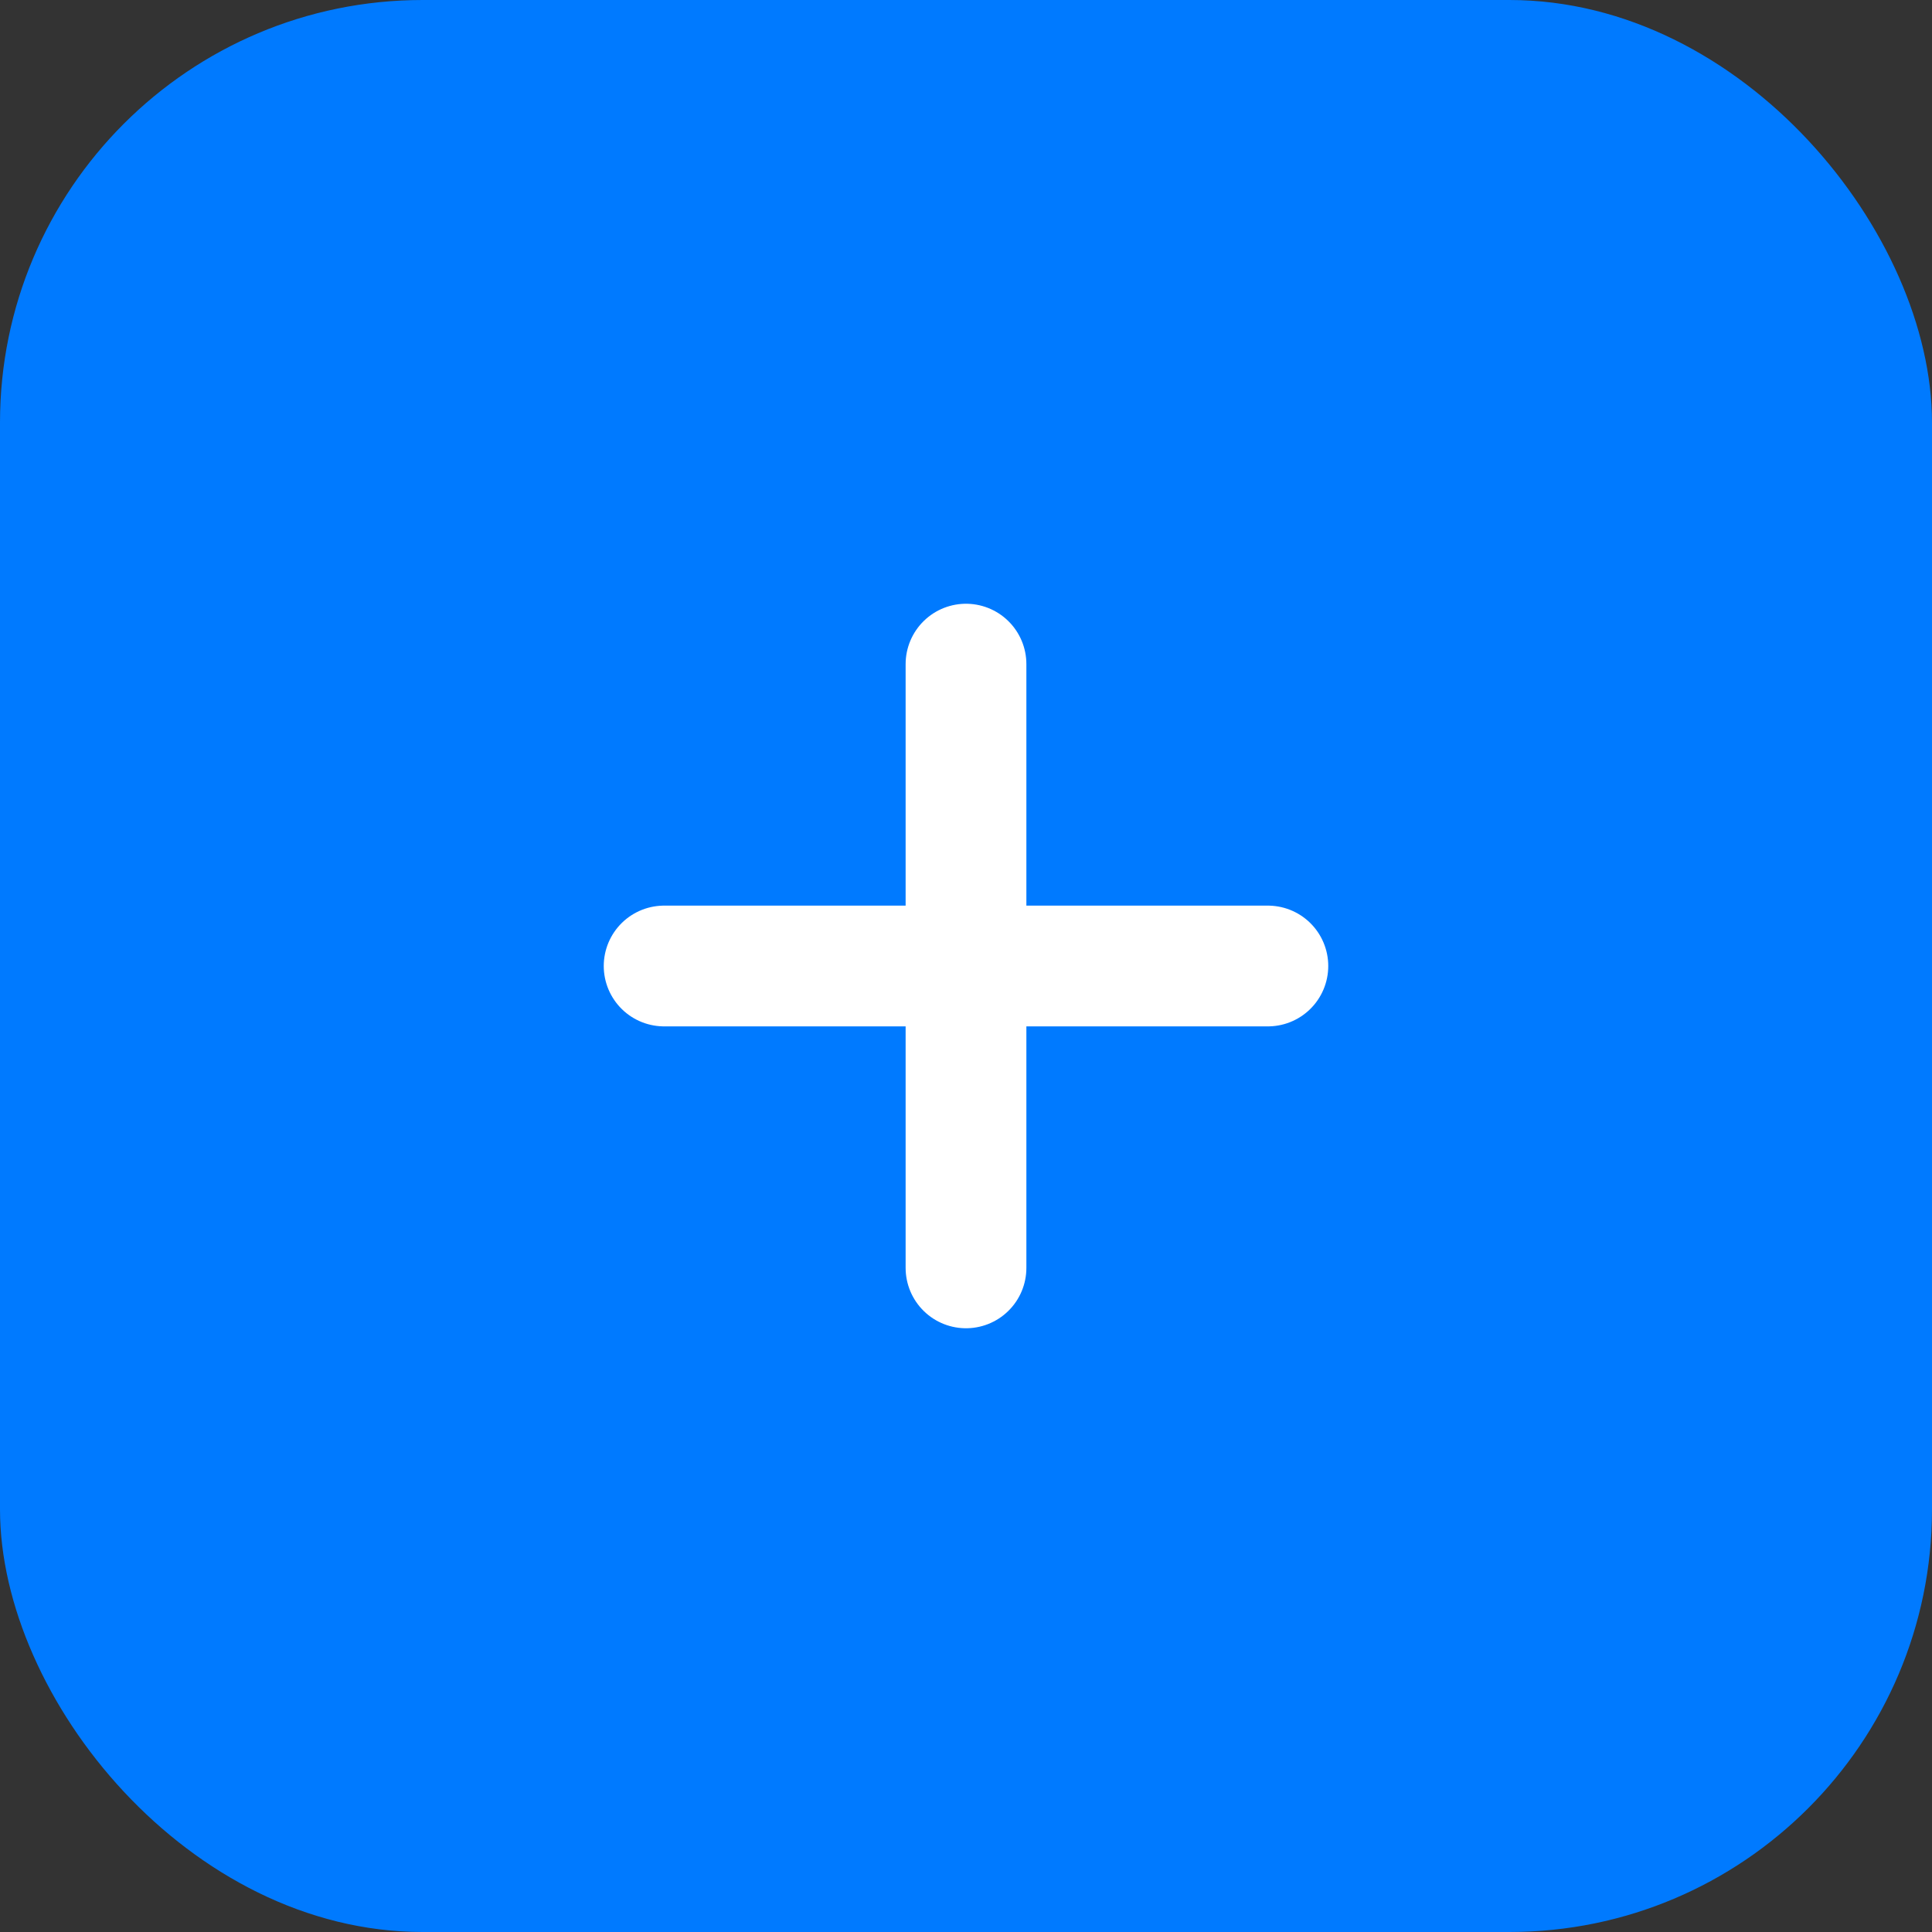 <svg width="128" height="128" viewBox="0 0 128 128" fill="none" xmlns="http://www.w3.org/2000/svg">
  <rect x="0" y="0" width="128" height="128" fill="#333333" stroke="none"/>
  <rect width="128" height="128" rx="28" fill="#007AFF"/>
  <path d="M44 64L84 64" stroke="white" stroke-width="8" stroke-linecap="round"/>
  <path d="M64 44L64 84" stroke="white" stroke-width="8" stroke-linecap="round"/>
</svg> 